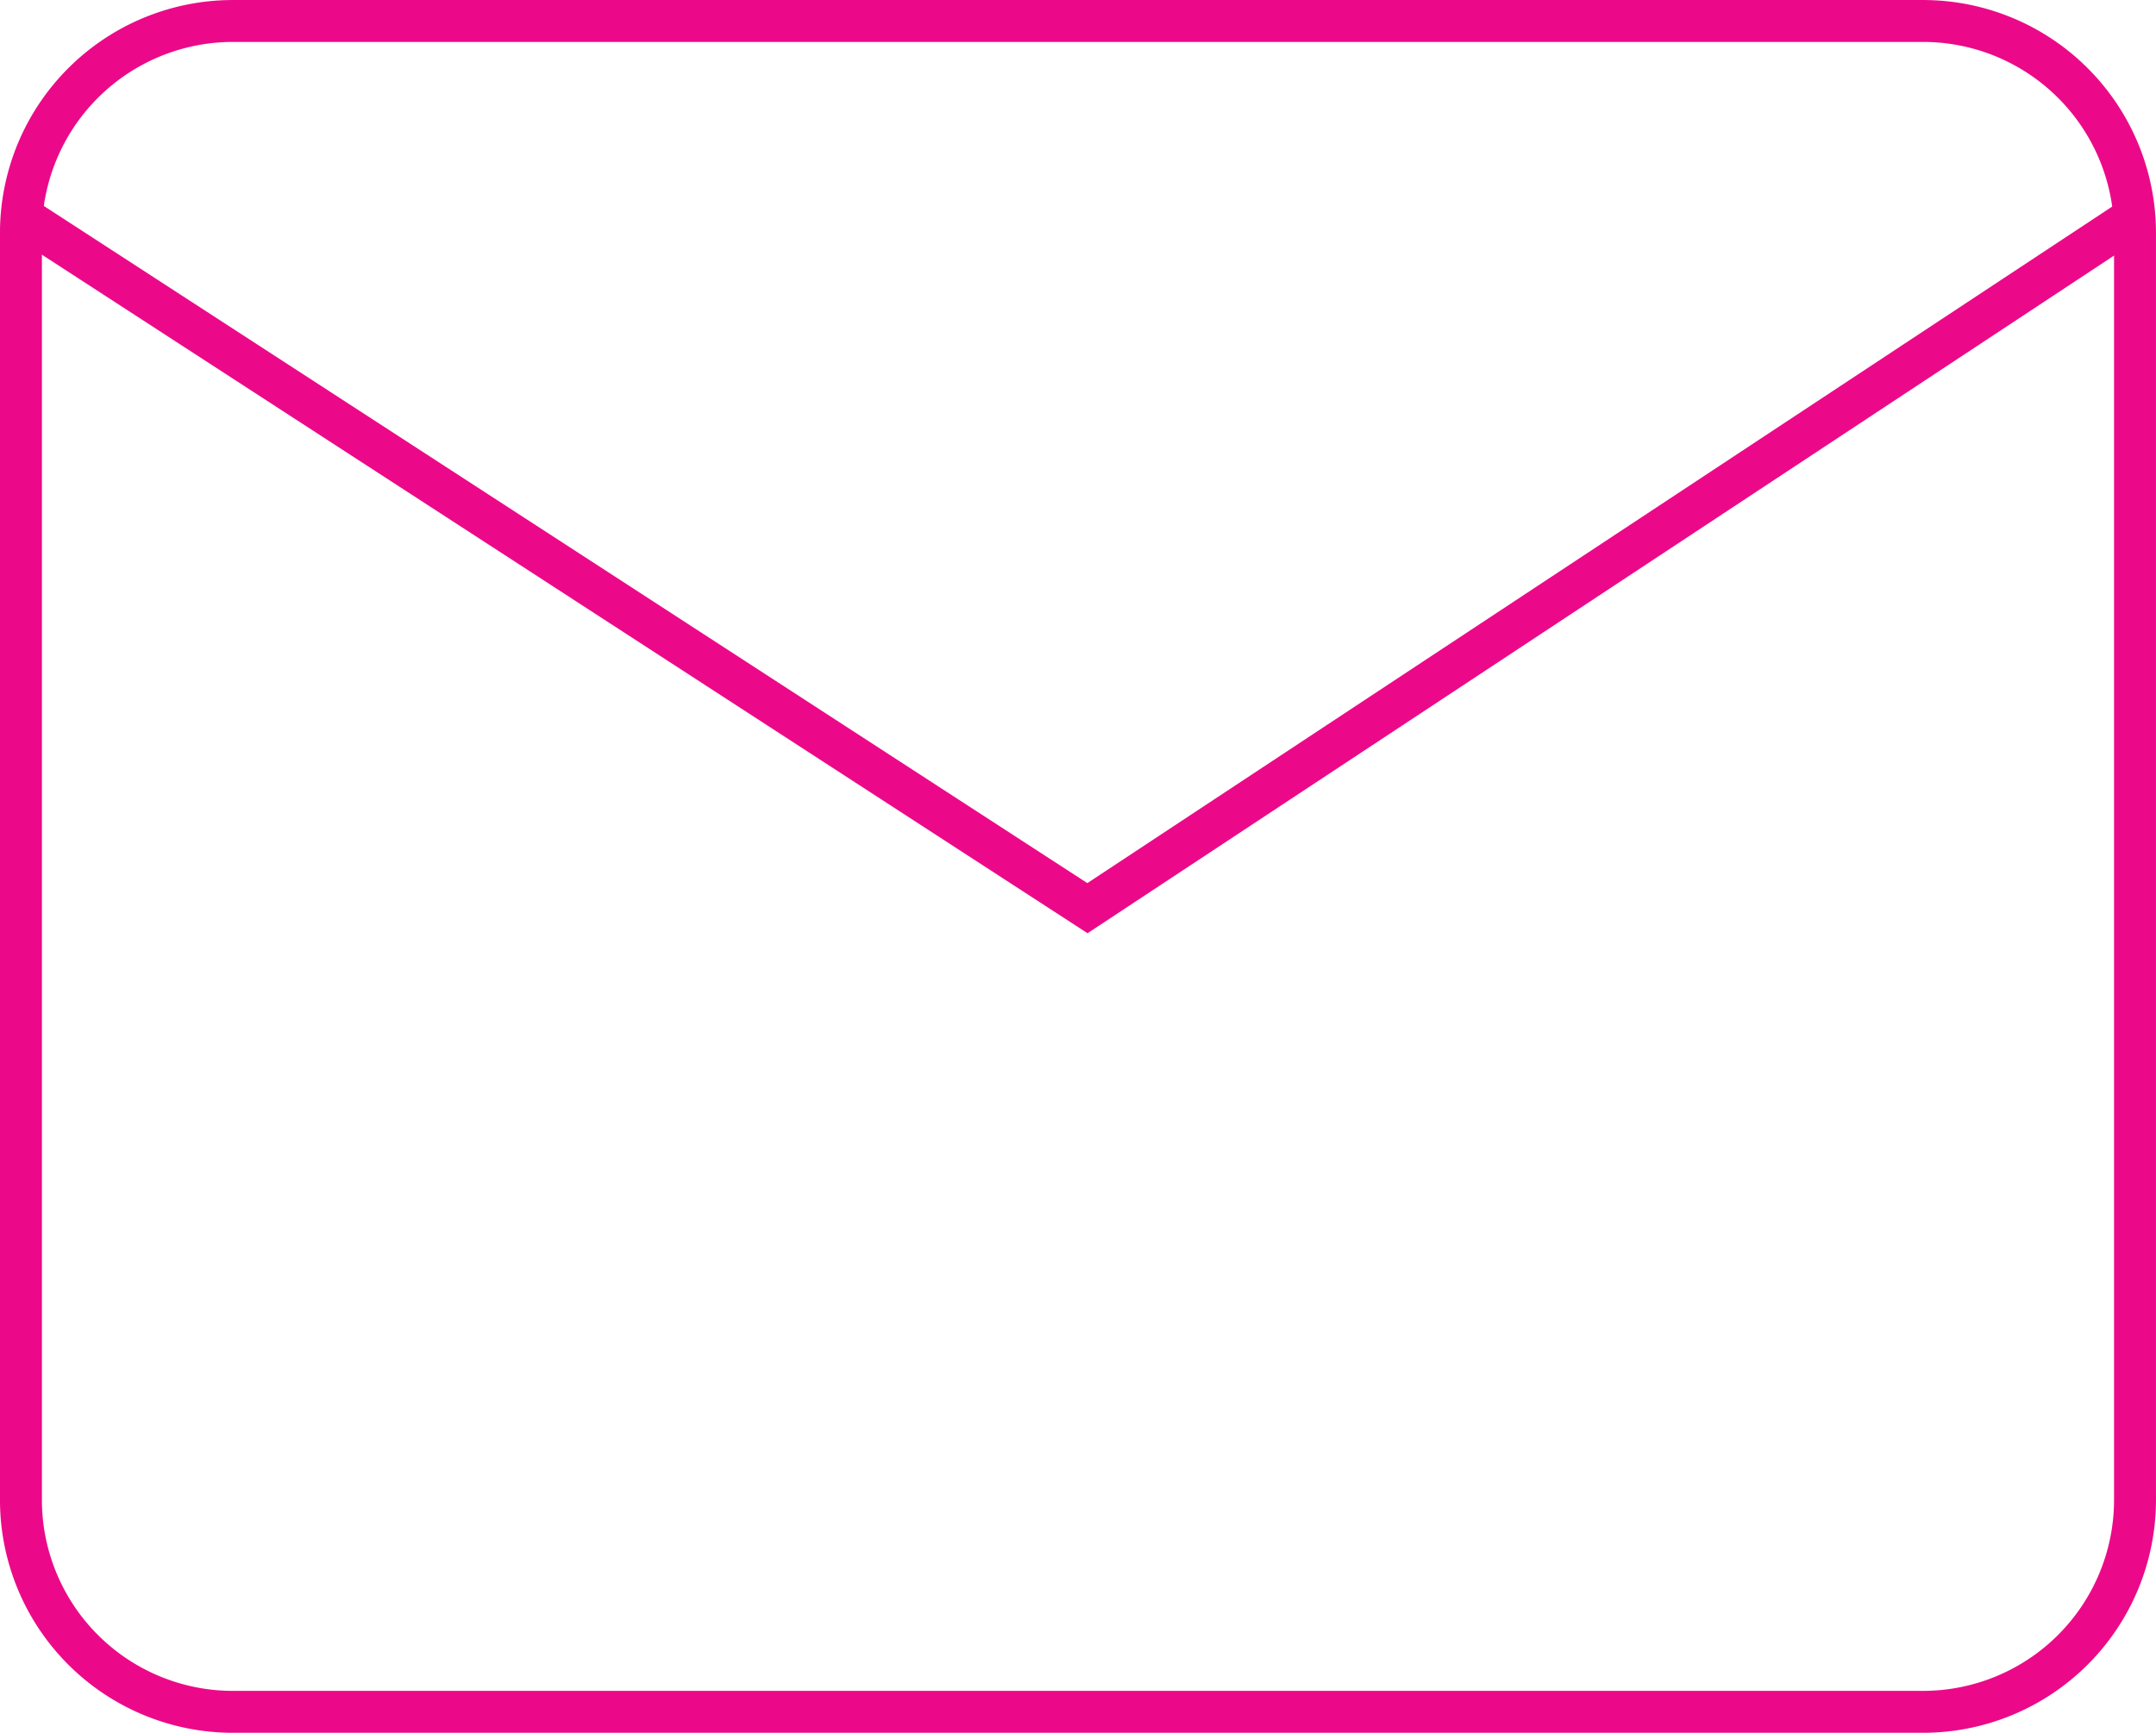 <svg xmlns="http://www.w3.org/2000/svg" width="102.833" height="82.667" viewBox="0 0 102.833 82.667">
  <g id="Group_31" data-name="Group 31" transform="translate(-1529.565 -426.008)">
    <g id="email_black_24dp" transform="translate(1520.481 406.842)">
      <path id="Path_18" data-name="Path 18" d="M102.833,14.083A10.113,10.113,0,0,0,92.75,4H12.083A10.113,10.113,0,0,0,2,14.083v60.5A10.113,10.113,0,0,0,12.083,84.667H92.75a10.113,10.113,0,0,0,10.083-10.083ZM12.083,24.167Z" transform="translate(8.083 16.167)" fill="none" stroke="#ec0989" stroke-width="2"/>
    </g>
    <path id="Path_29" data-name="Path 29" d="M-604.944,5049.458l50.895,33.035,50.03-33.035" transform="translate(2135.481 -4613.158)" fill="none" stroke="#ec0989" stroke-width="2"/>
  </g>
</svg>
